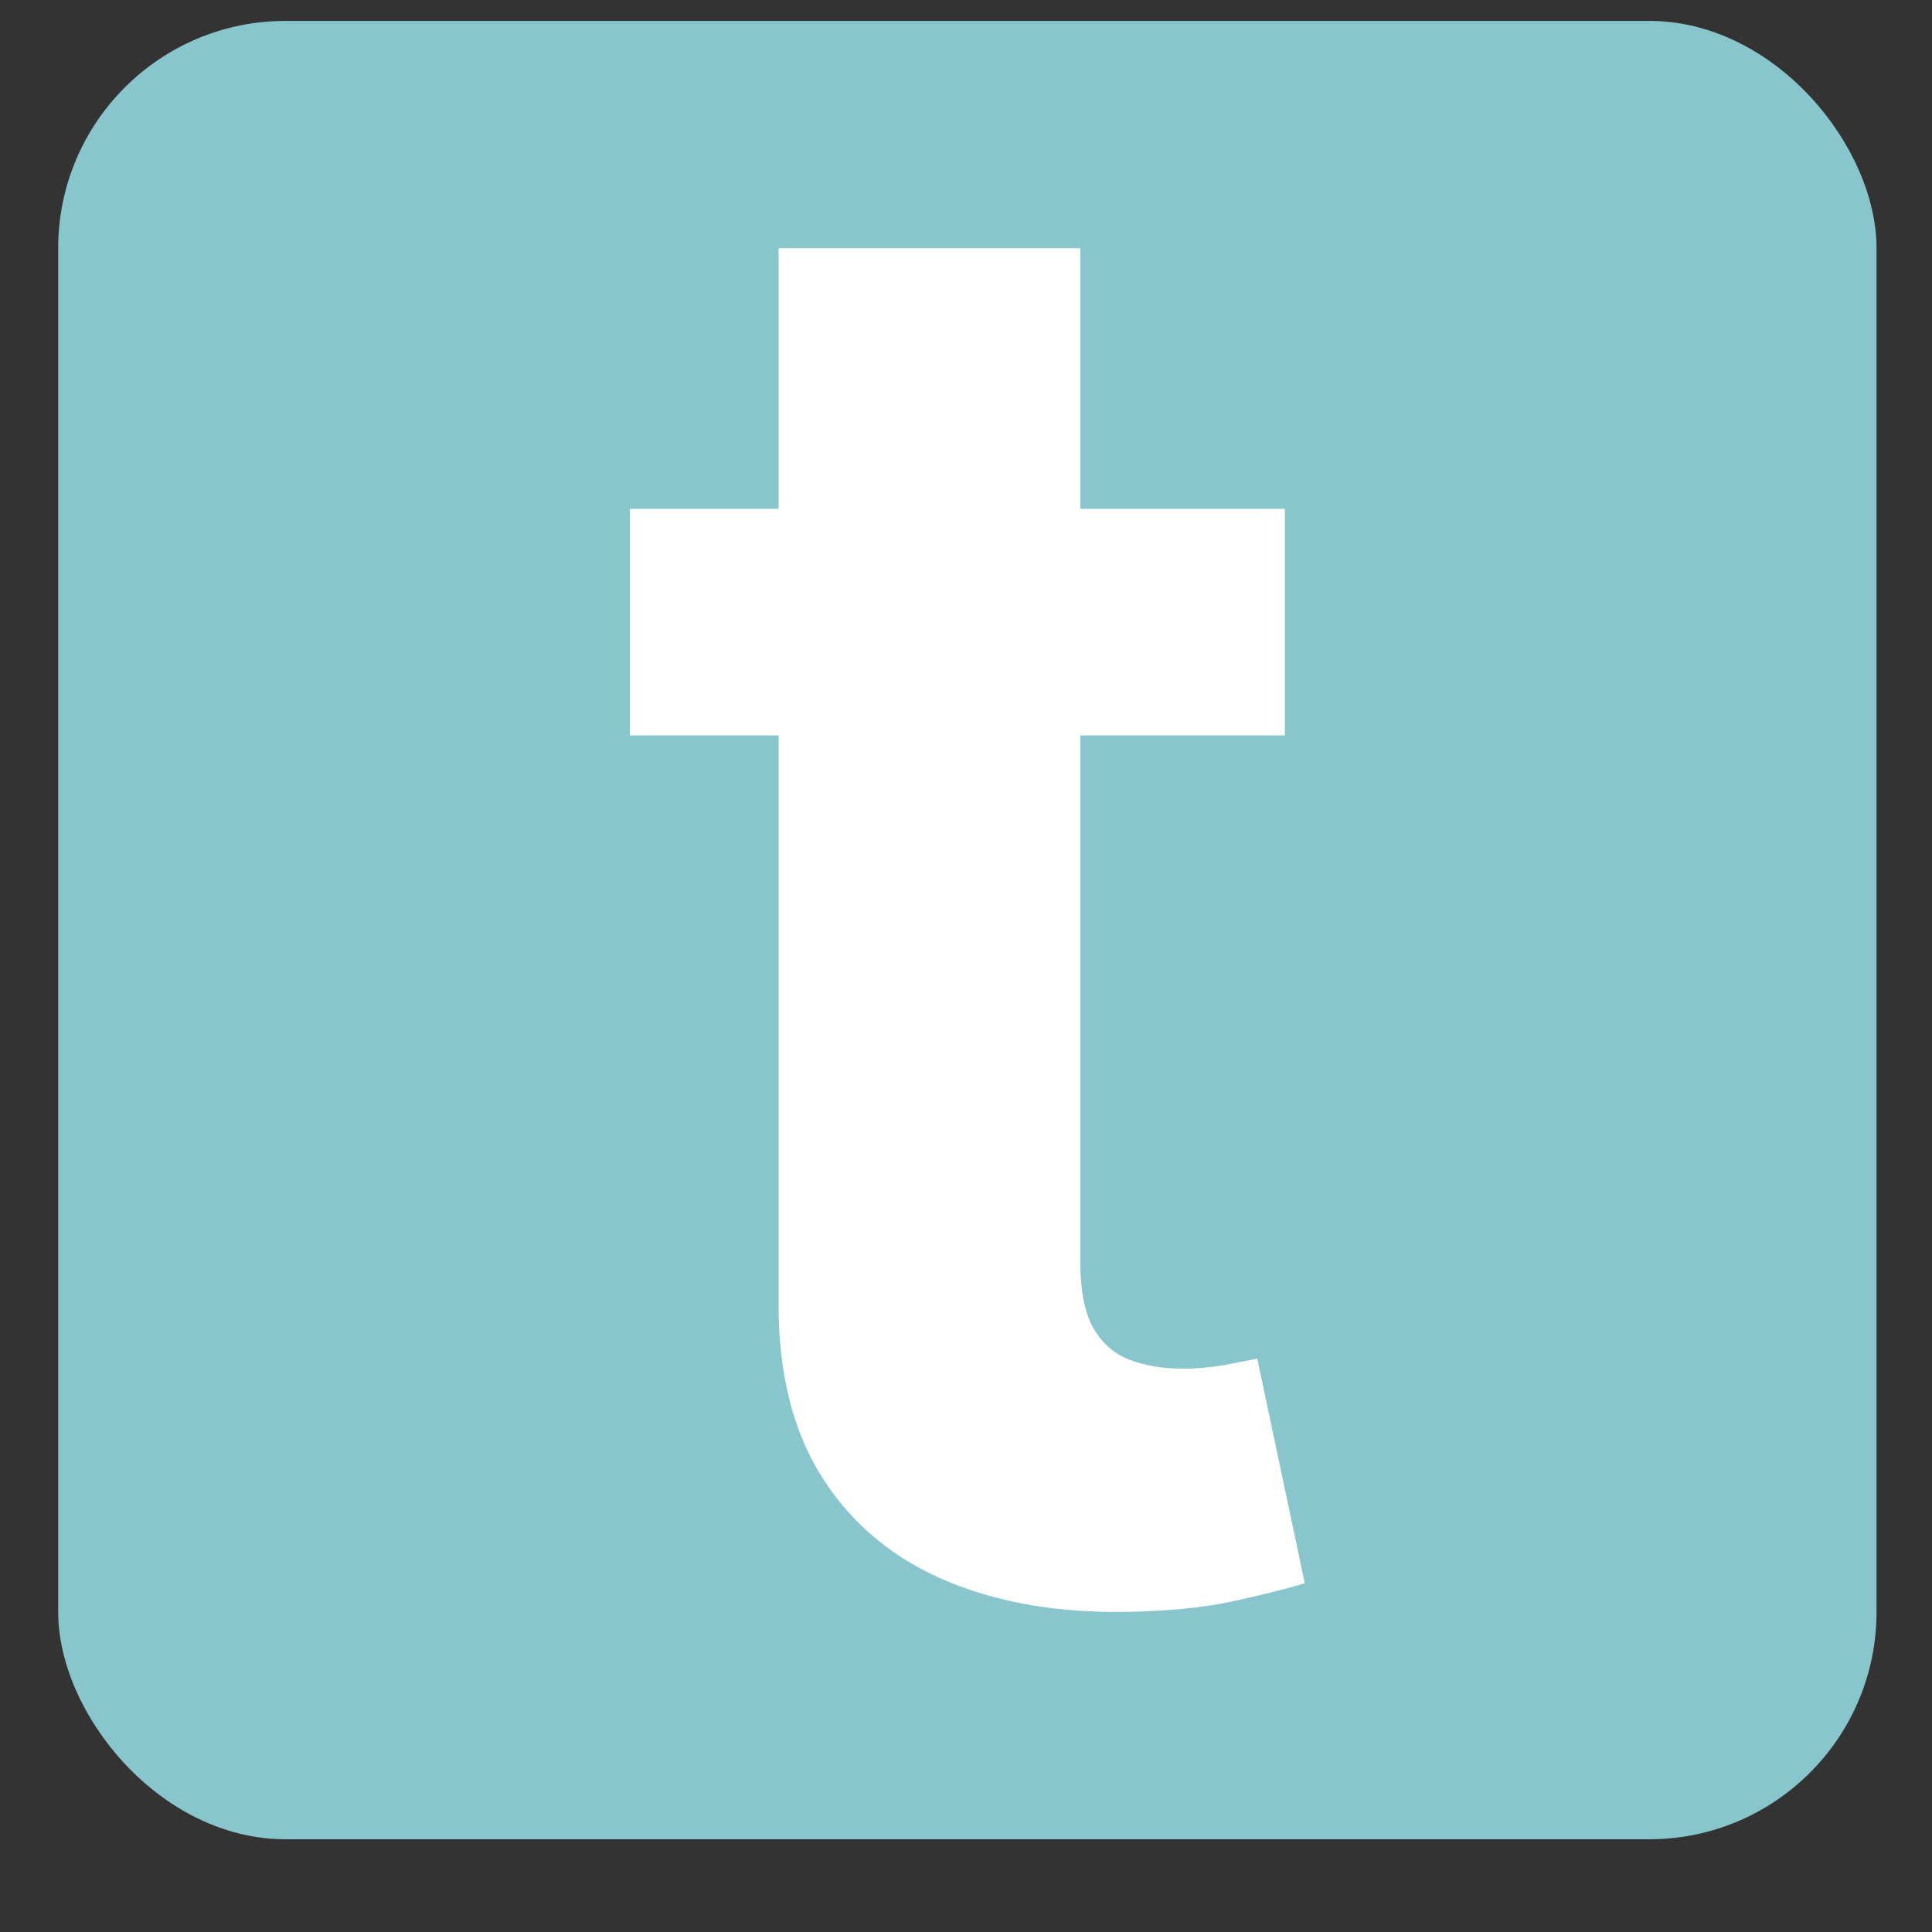 <svg width="17" height="17" viewBox="0 0 17 17" fill="none" xmlns="http://www.w3.org/2000/svg">
<rect x="0" y="0" width="17" height="17" fill="#333333" stroke="none"/>
<rect x="0.512" y="0.184" width="16" height="16" rx="2" fill="#89C5CC"/>
<path d="M11.306 4.477V6.471H5.542V4.477H11.306ZM6.851 2.184H9.506V11.108C9.506 11.353 9.543 11.544 9.618 11.681C9.693 11.814 9.796 11.908 9.929 11.961C10.066 12.015 10.224 12.043 10.403 12.043C10.528 12.043 10.652 12.032 10.777 12.011C10.902 11.986 10.997 11.968 11.063 11.955L11.481 13.931C11.348 13.972 11.161 14.02 10.92 14.074C10.679 14.132 10.386 14.168 10.041 14.18C9.402 14.205 8.841 14.12 8.359 13.924C7.881 13.729 7.509 13.426 7.244 13.015C6.978 12.603 6.847 12.084 6.851 11.457V2.184Z" fill="white"/>
</svg>
